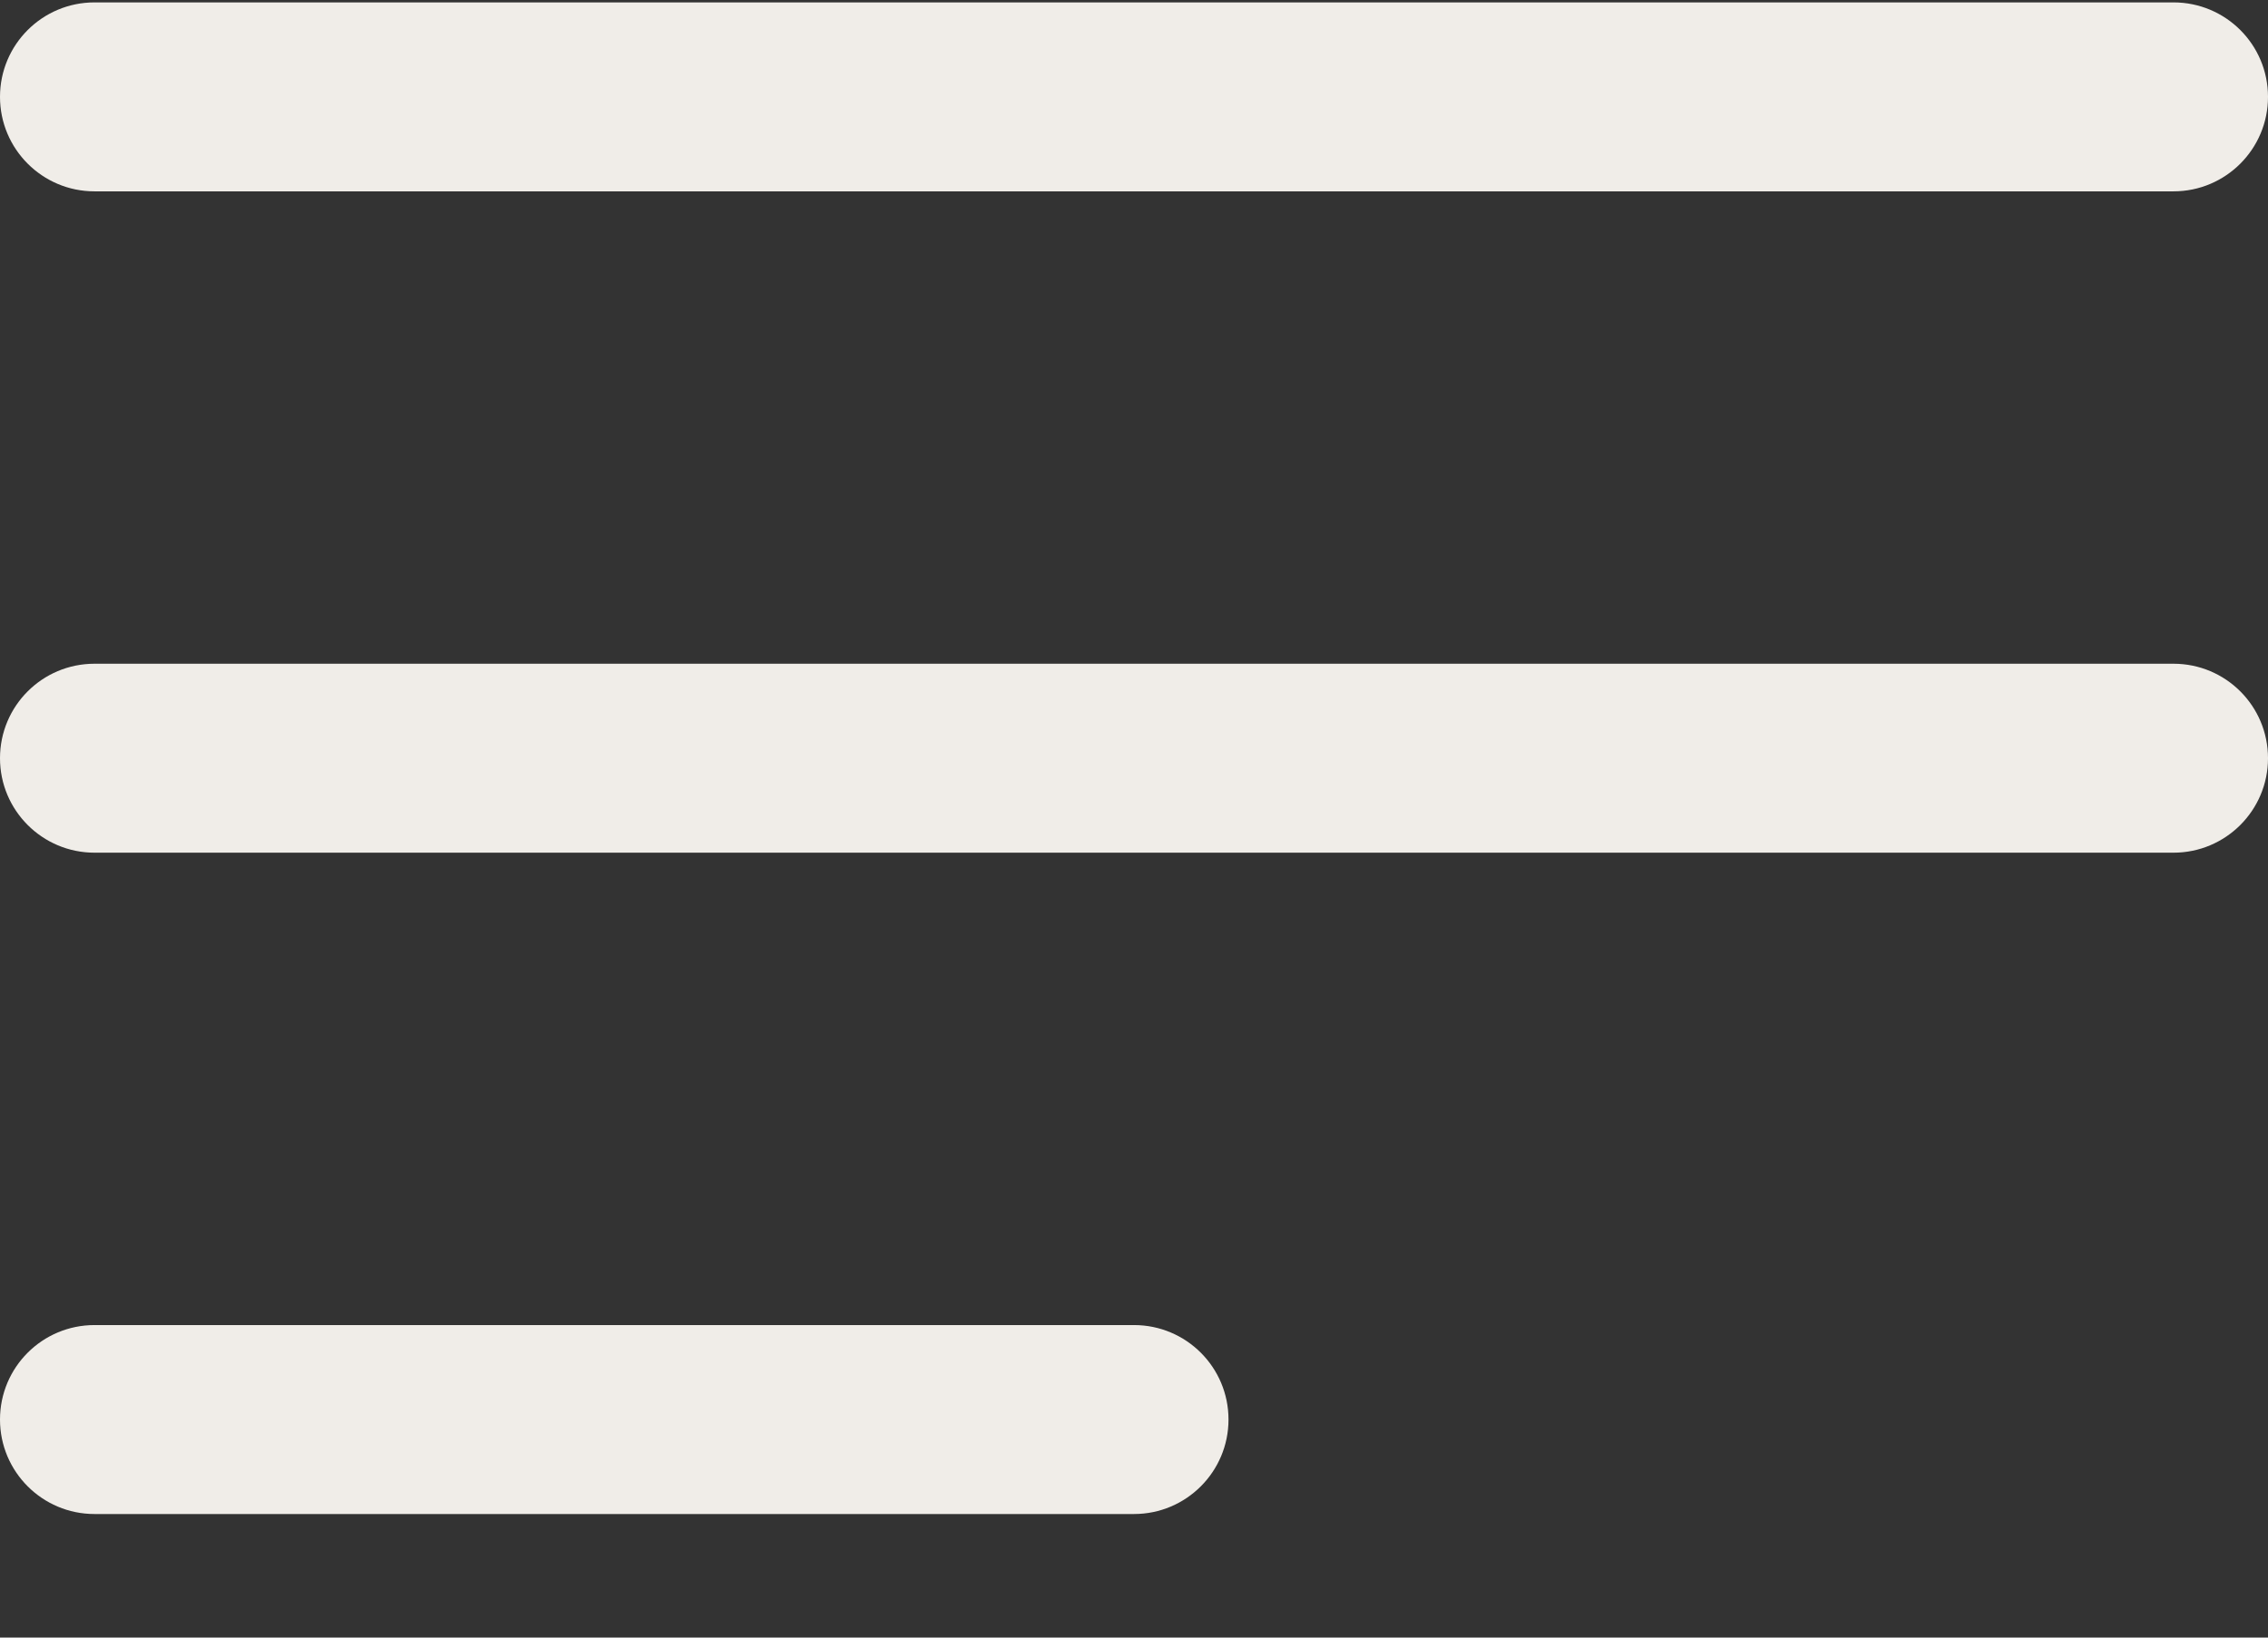 <svg xmlns="http://www.w3.org/2000/svg" width="18" height="13" viewBox="0 0 18 13" fill="none">
  <rect x="0" y="0" width="18" height="13" fill="#333333" stroke="none"/>
  <path fill-rule="evenodd" clip-rule="evenodd" d="M0 0.769C0 0.354 0.336 0.019 0.75 0.019H17.25C17.664 0.019 18 0.354 18 0.769C18 1.183 17.664 1.519 17.25 1.519H0.75C0.336 1.519 0 1.183 0 0.769ZM0 6.019C0 5.604 0.336 5.269 0.75 5.269H17.25C17.664 5.269 18 5.604 18 6.019C18 6.433 17.664 6.769 17.25 6.769H0.75C0.336 6.769 0 6.433 0 6.019ZM0 11.269C0 10.854 0.336 10.519 0.75 10.519H9C9.414 10.519 9.75 10.854 9.75 11.269C9.75 11.683 9.414 12.019 9 12.019H0.75C0.336 12.019 0 11.683 0 11.269Z" fill="#f0ede8"/>
</svg>